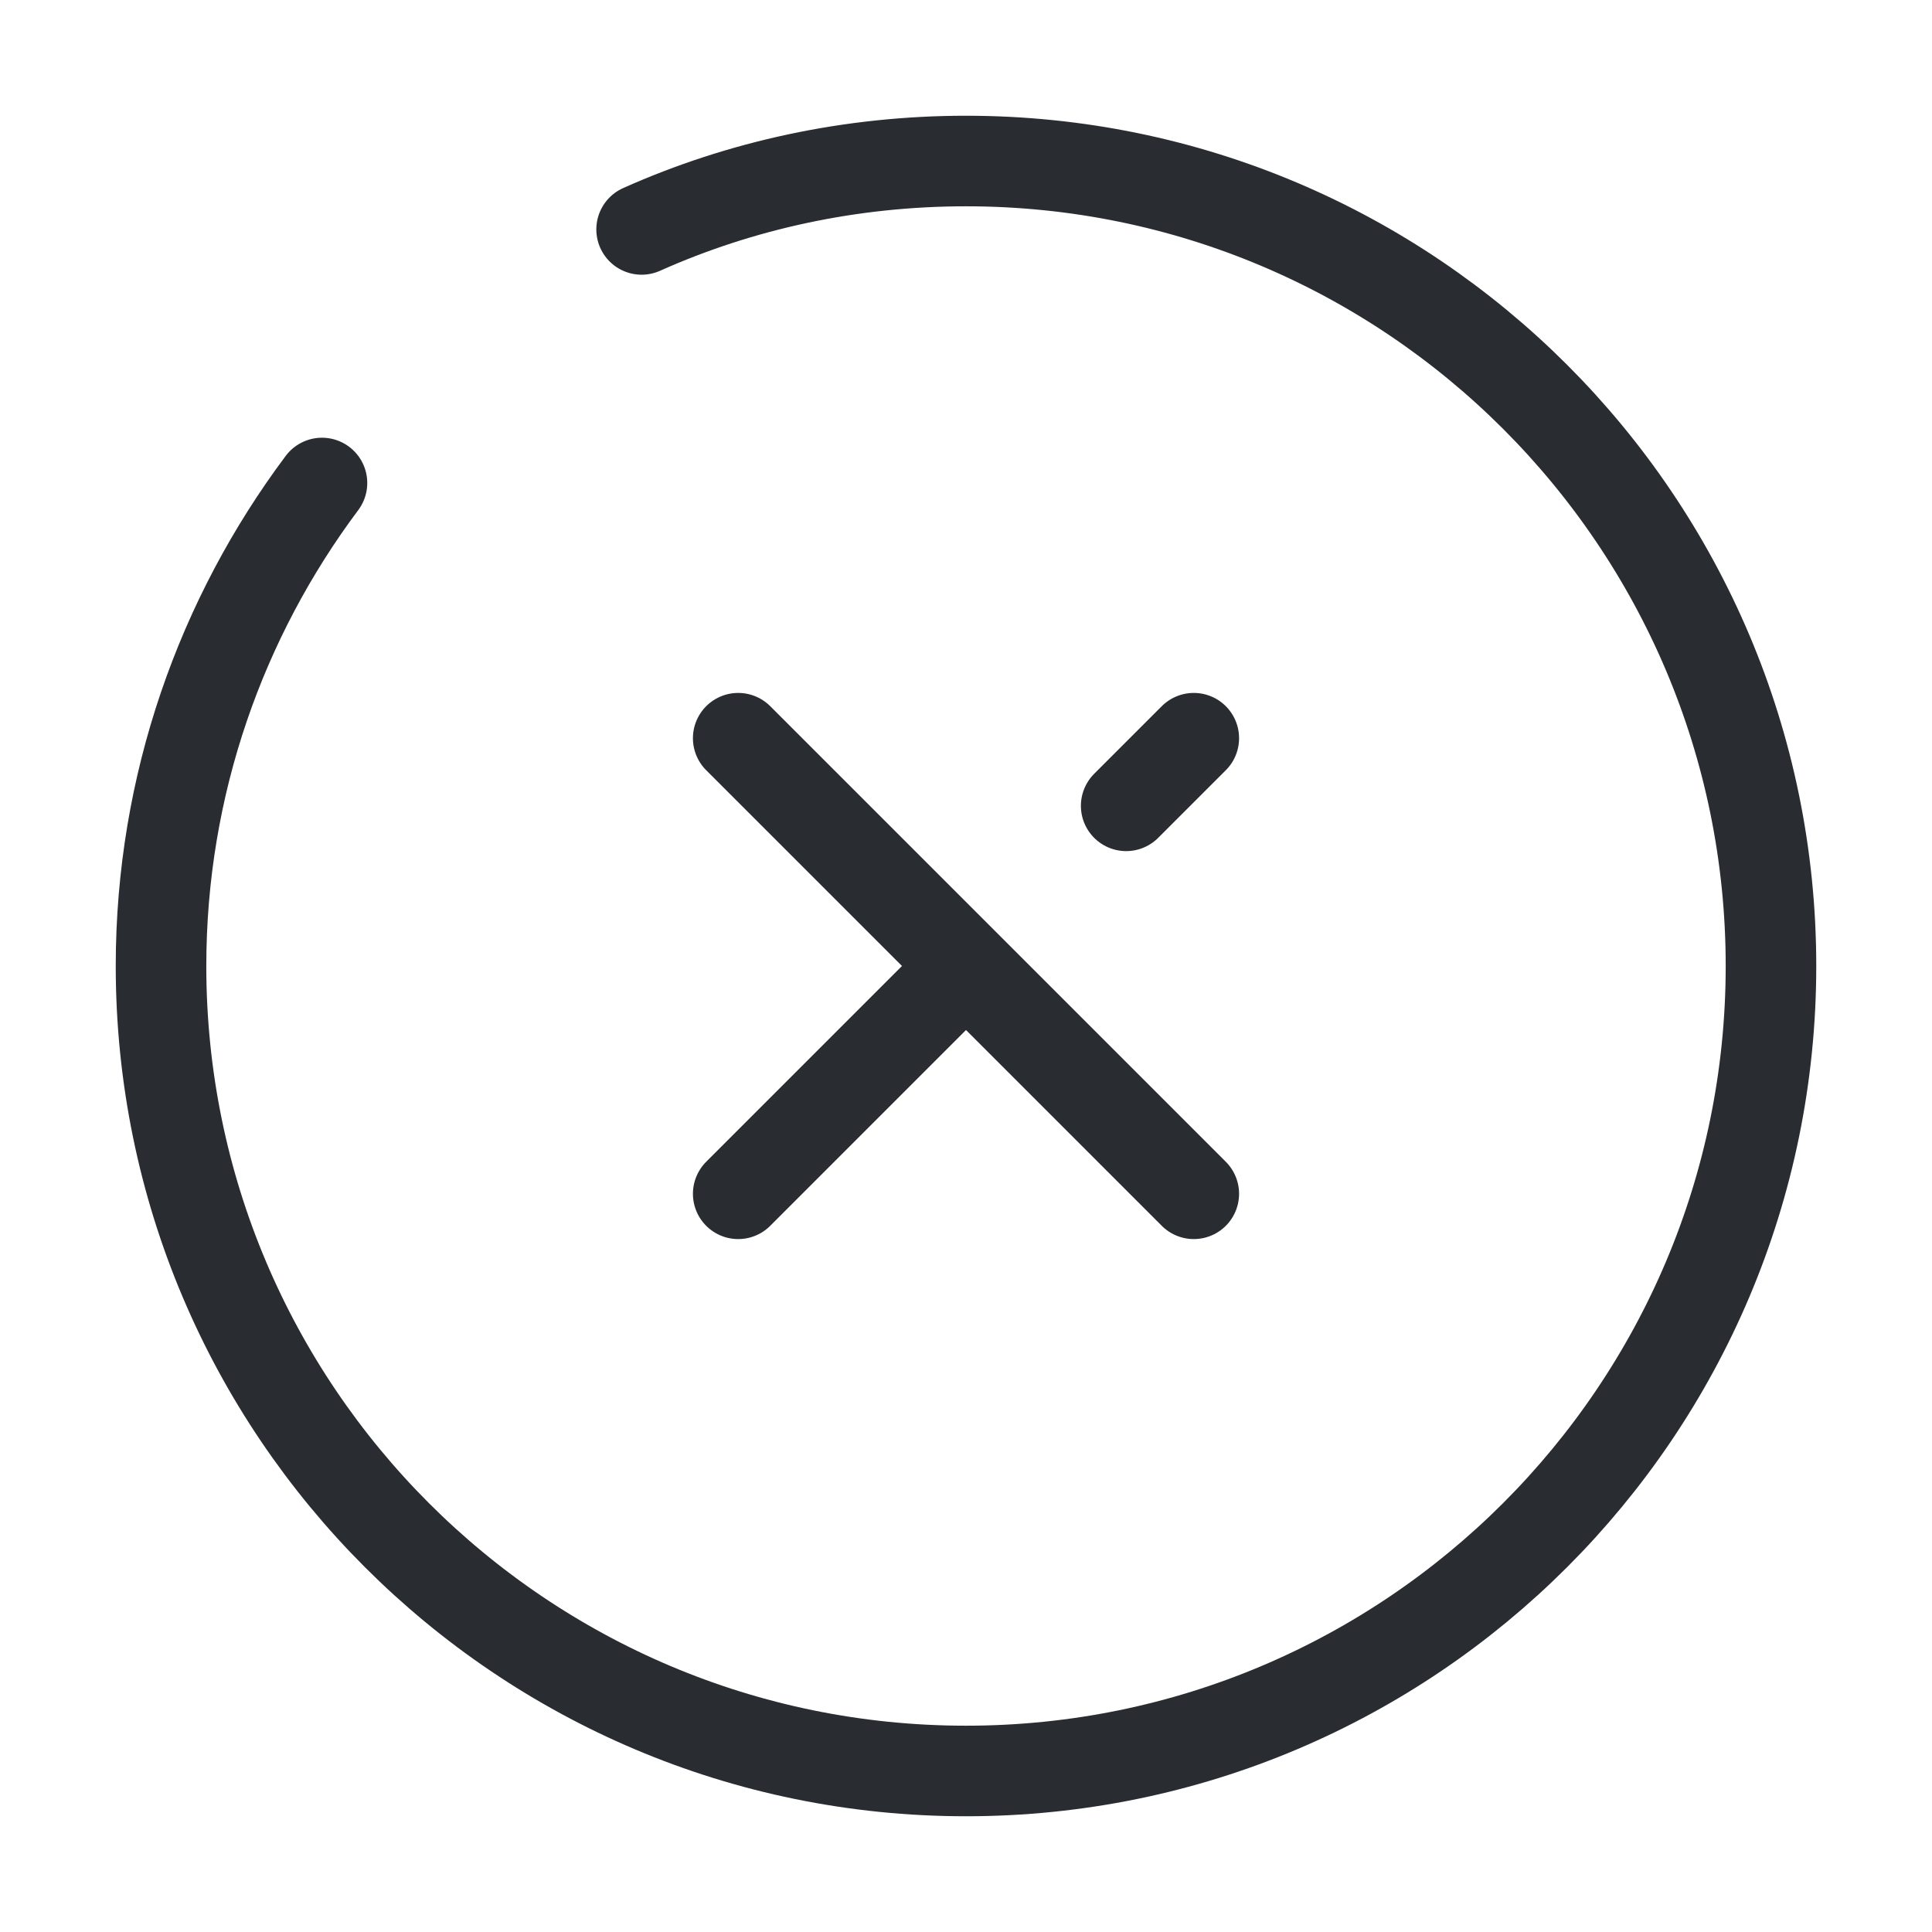 <svg xmlns="http://www.w3.org/2000/svg" width="32" height="32" viewBox="0 0 32 32" fill="none">
  <path d="M18.653 13.347L19.773 12.227" stroke="#292D32" stroke-width="1.5" stroke-linecap="round" stroke-linejoin="round"/>
  <path d="M12.227 19.773L15.893 16.107" stroke="#292D32" stroke-width="1.5" stroke-linecap="round" stroke-linejoin="round"/>
  <path d="M19.773 19.773L12.227 12.227" stroke="#292D32" stroke-width="1.5" stroke-linecap="round" stroke-linejoin="round"/>
  <path d="M5.333 8C3.667 10.227 2.667 13 2.667 16C2.667 23.36 8.64 29.333 16 29.333C23.36 29.333 29.333 23.36 29.333 16C29.333 8.64 23.36 2.667 16 2.667C14.093 2.667 12.267 3.067 10.627 3.8" stroke="#292D32" stroke-width="1.5" stroke-linecap="round" stroke-linejoin="round"/>
</svg>